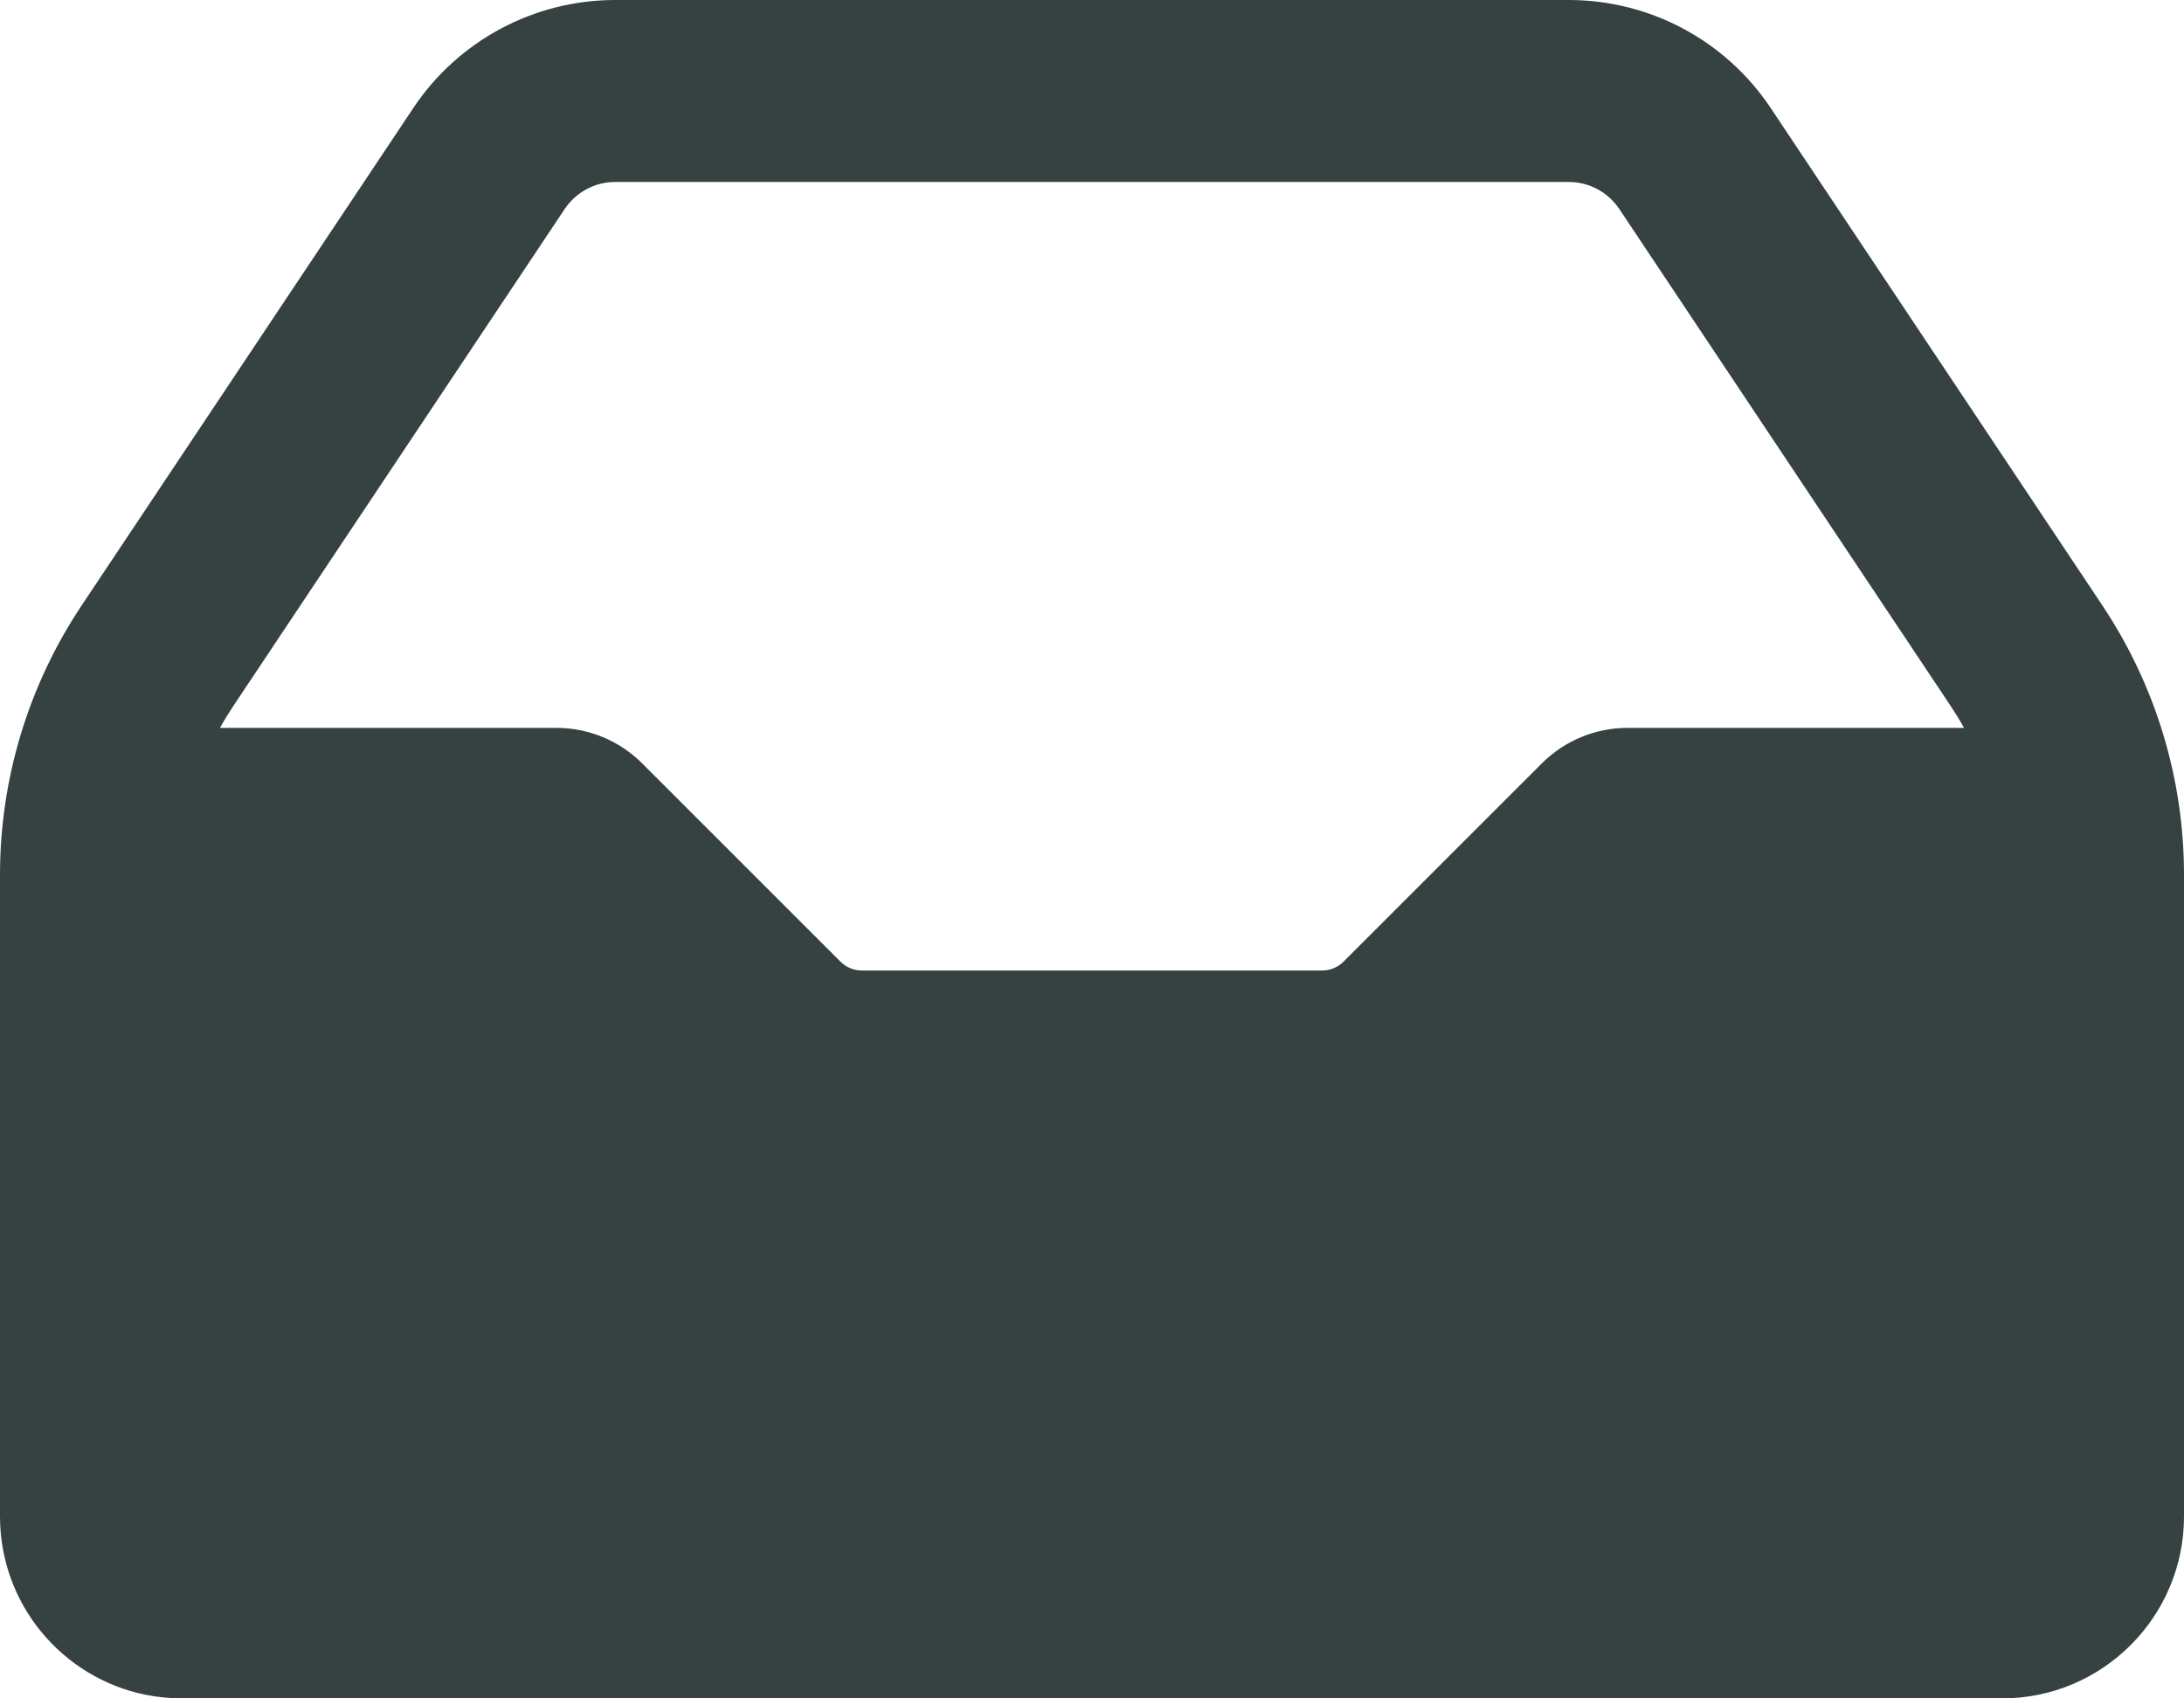 <svg width="18" height="14" viewBox="0 0 18 14" fill="none" xmlns="http://www.w3.org/2000/svg">
<path fill-rule="evenodd" clip-rule="evenodd" d="M0 7.211C0 6.421 0.234 5.649 0.672 4.992L3.406 0.891C3.777 0.334 4.402 0 5.07 0H12.93C13.598 0 14.223 0.334 14.594 0.891L17.328 4.992C17.766 5.649 18 6.421 18 7.211V12.5C18 13.328 17.328 14 16.5 14H1.5C1.396 14 1.295 13.989 1.198 13.97C0.514 13.83 0 13.225 0 12.5V7.211ZM1.92 5.824L4.654 1.723C4.747 1.584 4.903 1.5 5.07 1.5H12.93C13.097 1.5 13.253 1.584 13.346 1.723L16.08 5.824C16.118 5.882 16.154 5.94 16.187 6H13.414C13.149 6 12.895 6.105 12.707 6.293L11.073 7.927C11.026 7.974 10.963 8 10.896 8H7.104C7.037 8 6.974 7.974 6.927 7.927L5.293 6.293C5.105 6.105 4.851 6 4.586 6H1.813C1.846 5.94 1.882 5.882 1.92 5.824Z" fill="#364141"/>
</svg>
